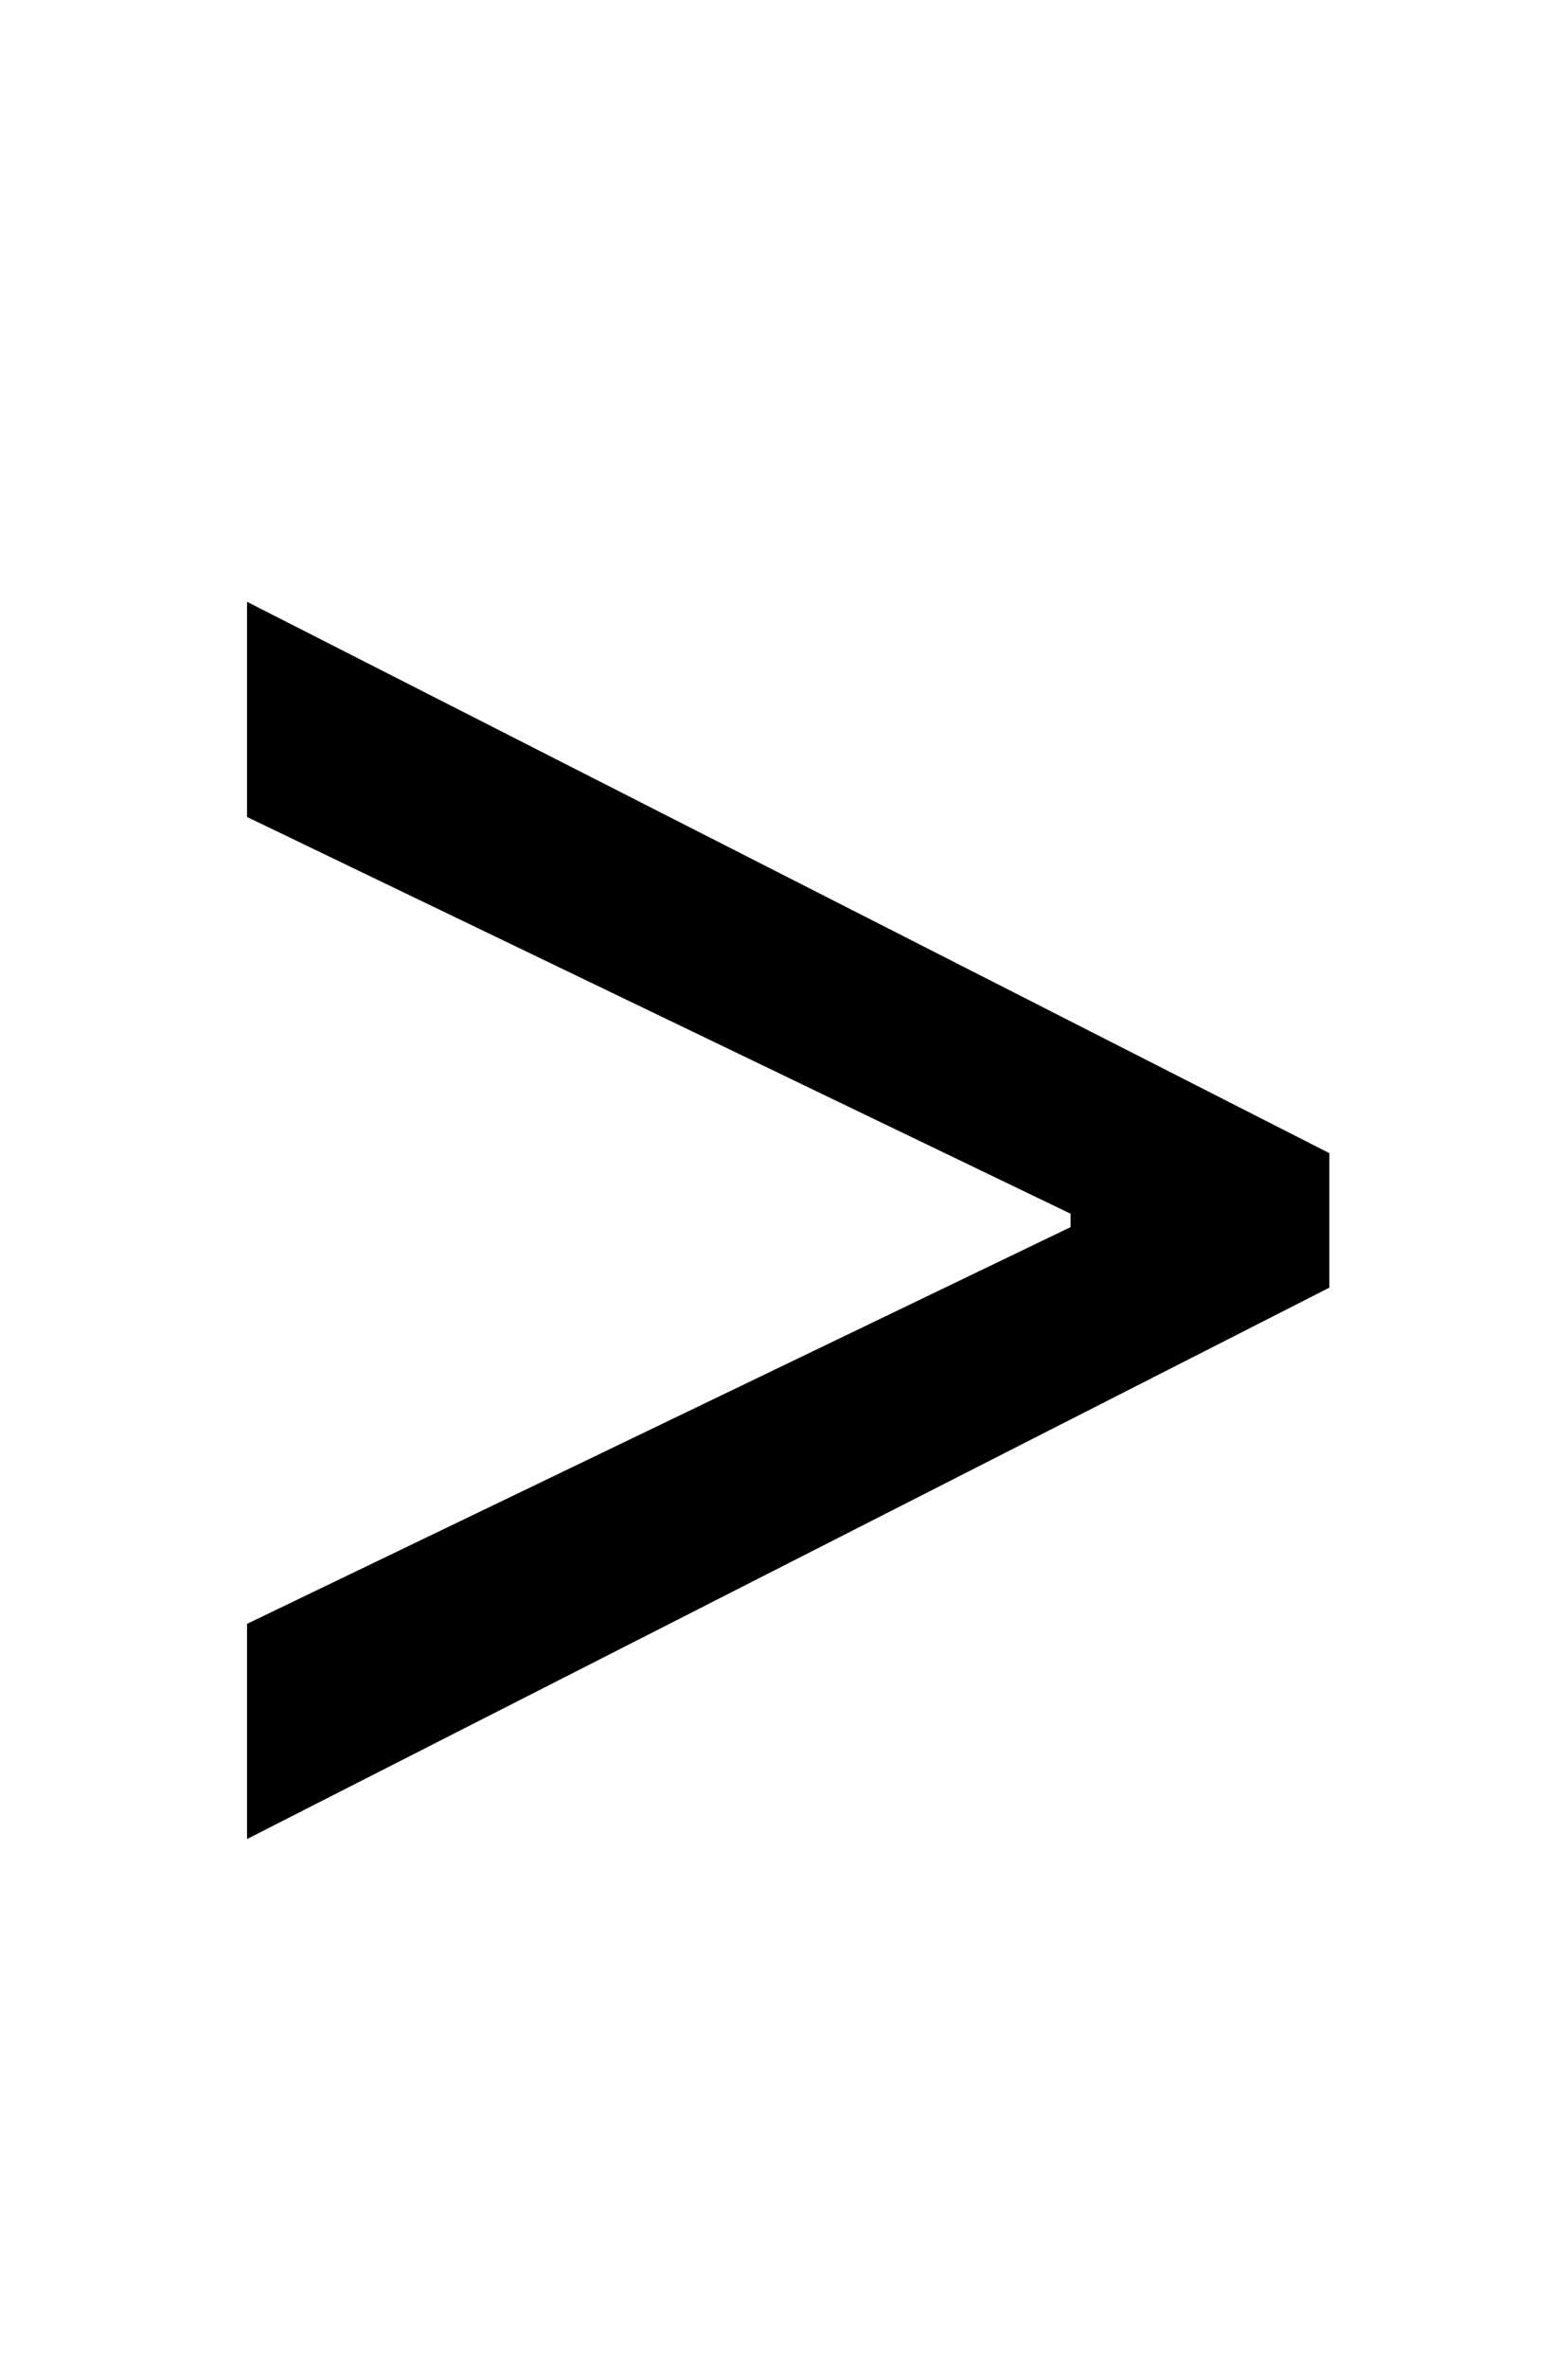 <?xml version="1.0" standalone="no"?>
<!DOCTYPE svg PUBLIC "-//W3C//DTD SVG 1.1//EN" "http://www.w3.org/Graphics/SVG/1.1/DTD/svg11.dtd" >
<svg xmlns="http://www.w3.org/2000/svg" xmlns:xlink="http://www.w3.org/1999/xlink" version="1.1" viewBox="-10 0 1866 2816">
   <path fill="currentColor"
d="M1572 1532l-1288 656v-256l980 -472v-16l-980 -472v-256l1288 656v160z" />
</svg>
